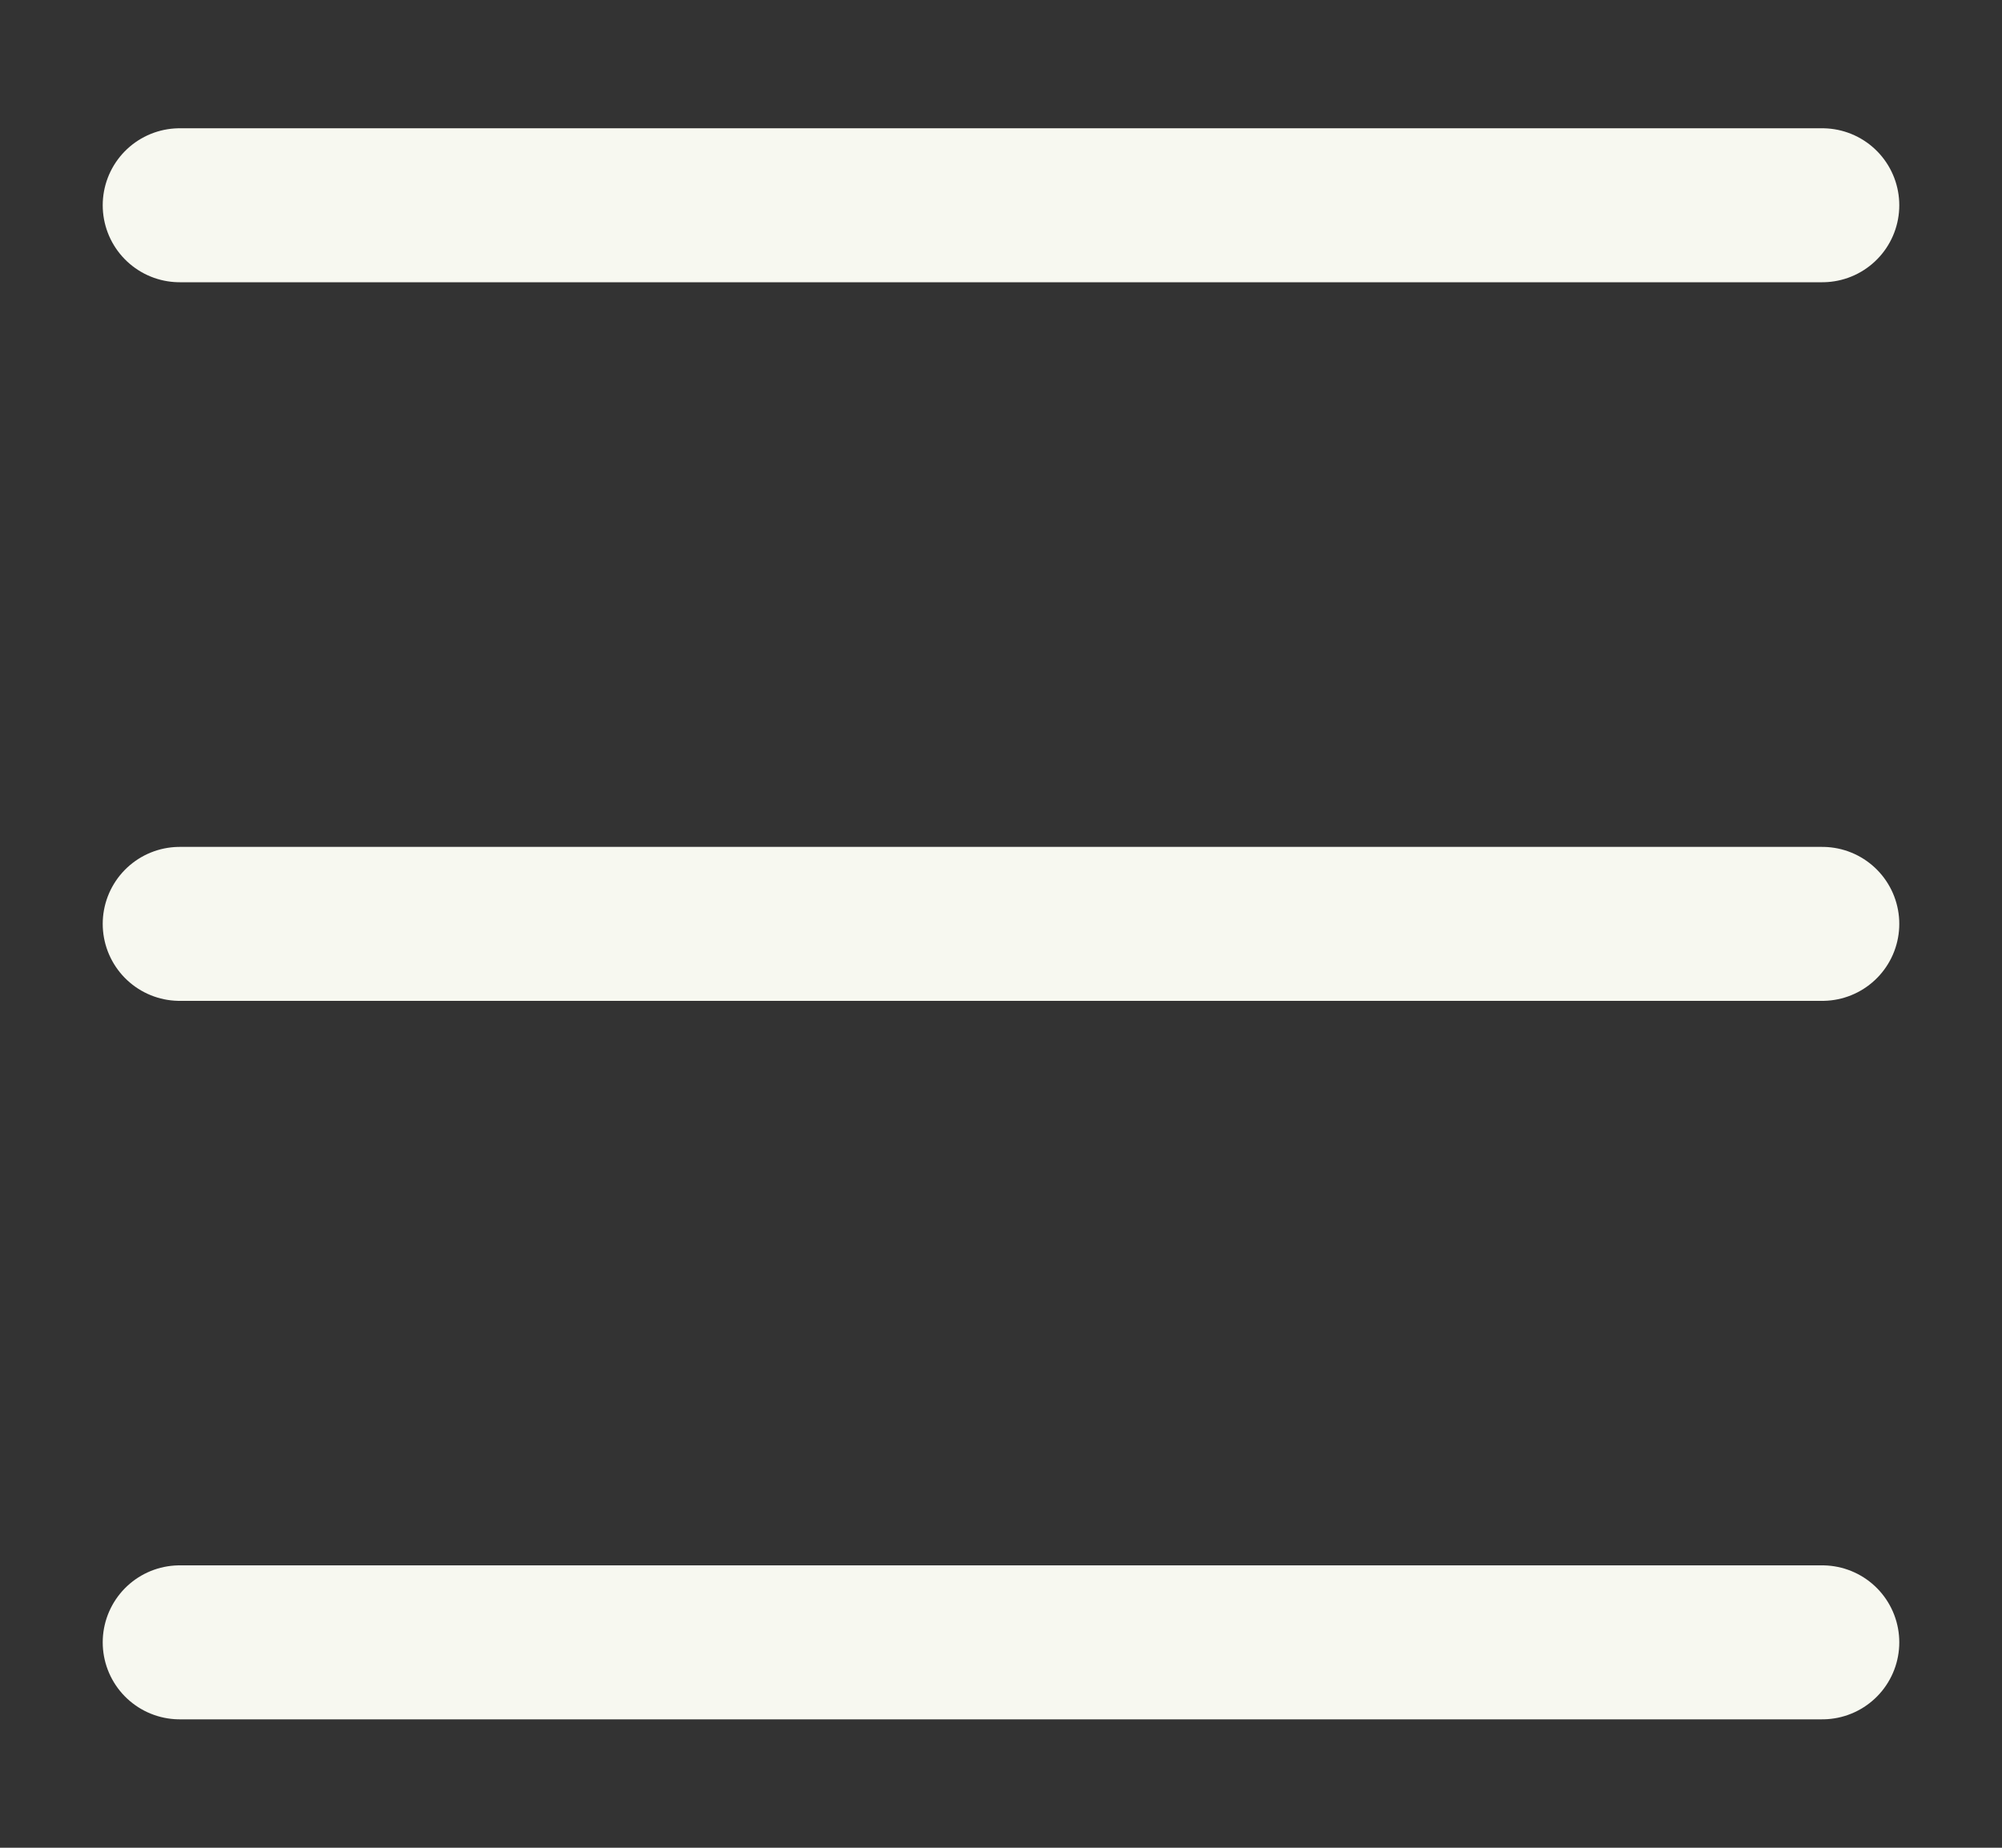 <svg width="13" height="12" viewBox="0 0 13 12" fill="none" xmlns="http://www.w3.org/2000/svg">
<rect x="0" y="0" width="13" height="12" fill="#333333" stroke="none"/>
<g id="elements">
<path id="Vector 4575" d="M1.167 1.333L11.833 1.333" stroke="#F7F8F0" stroke-linecap="round" stroke-linejoin="round"/>
<path id="Vector 4576" d="M1.167 6L11.833 6" stroke="#F7F8F0" stroke-linecap="round" stroke-linejoin="round"/>
<path id="Vector 4577" d="M1.167 10.666L11.833 10.666" stroke="#F7F8F0" stroke-linecap="round" stroke-linejoin="round"/>
</g>
</svg>

